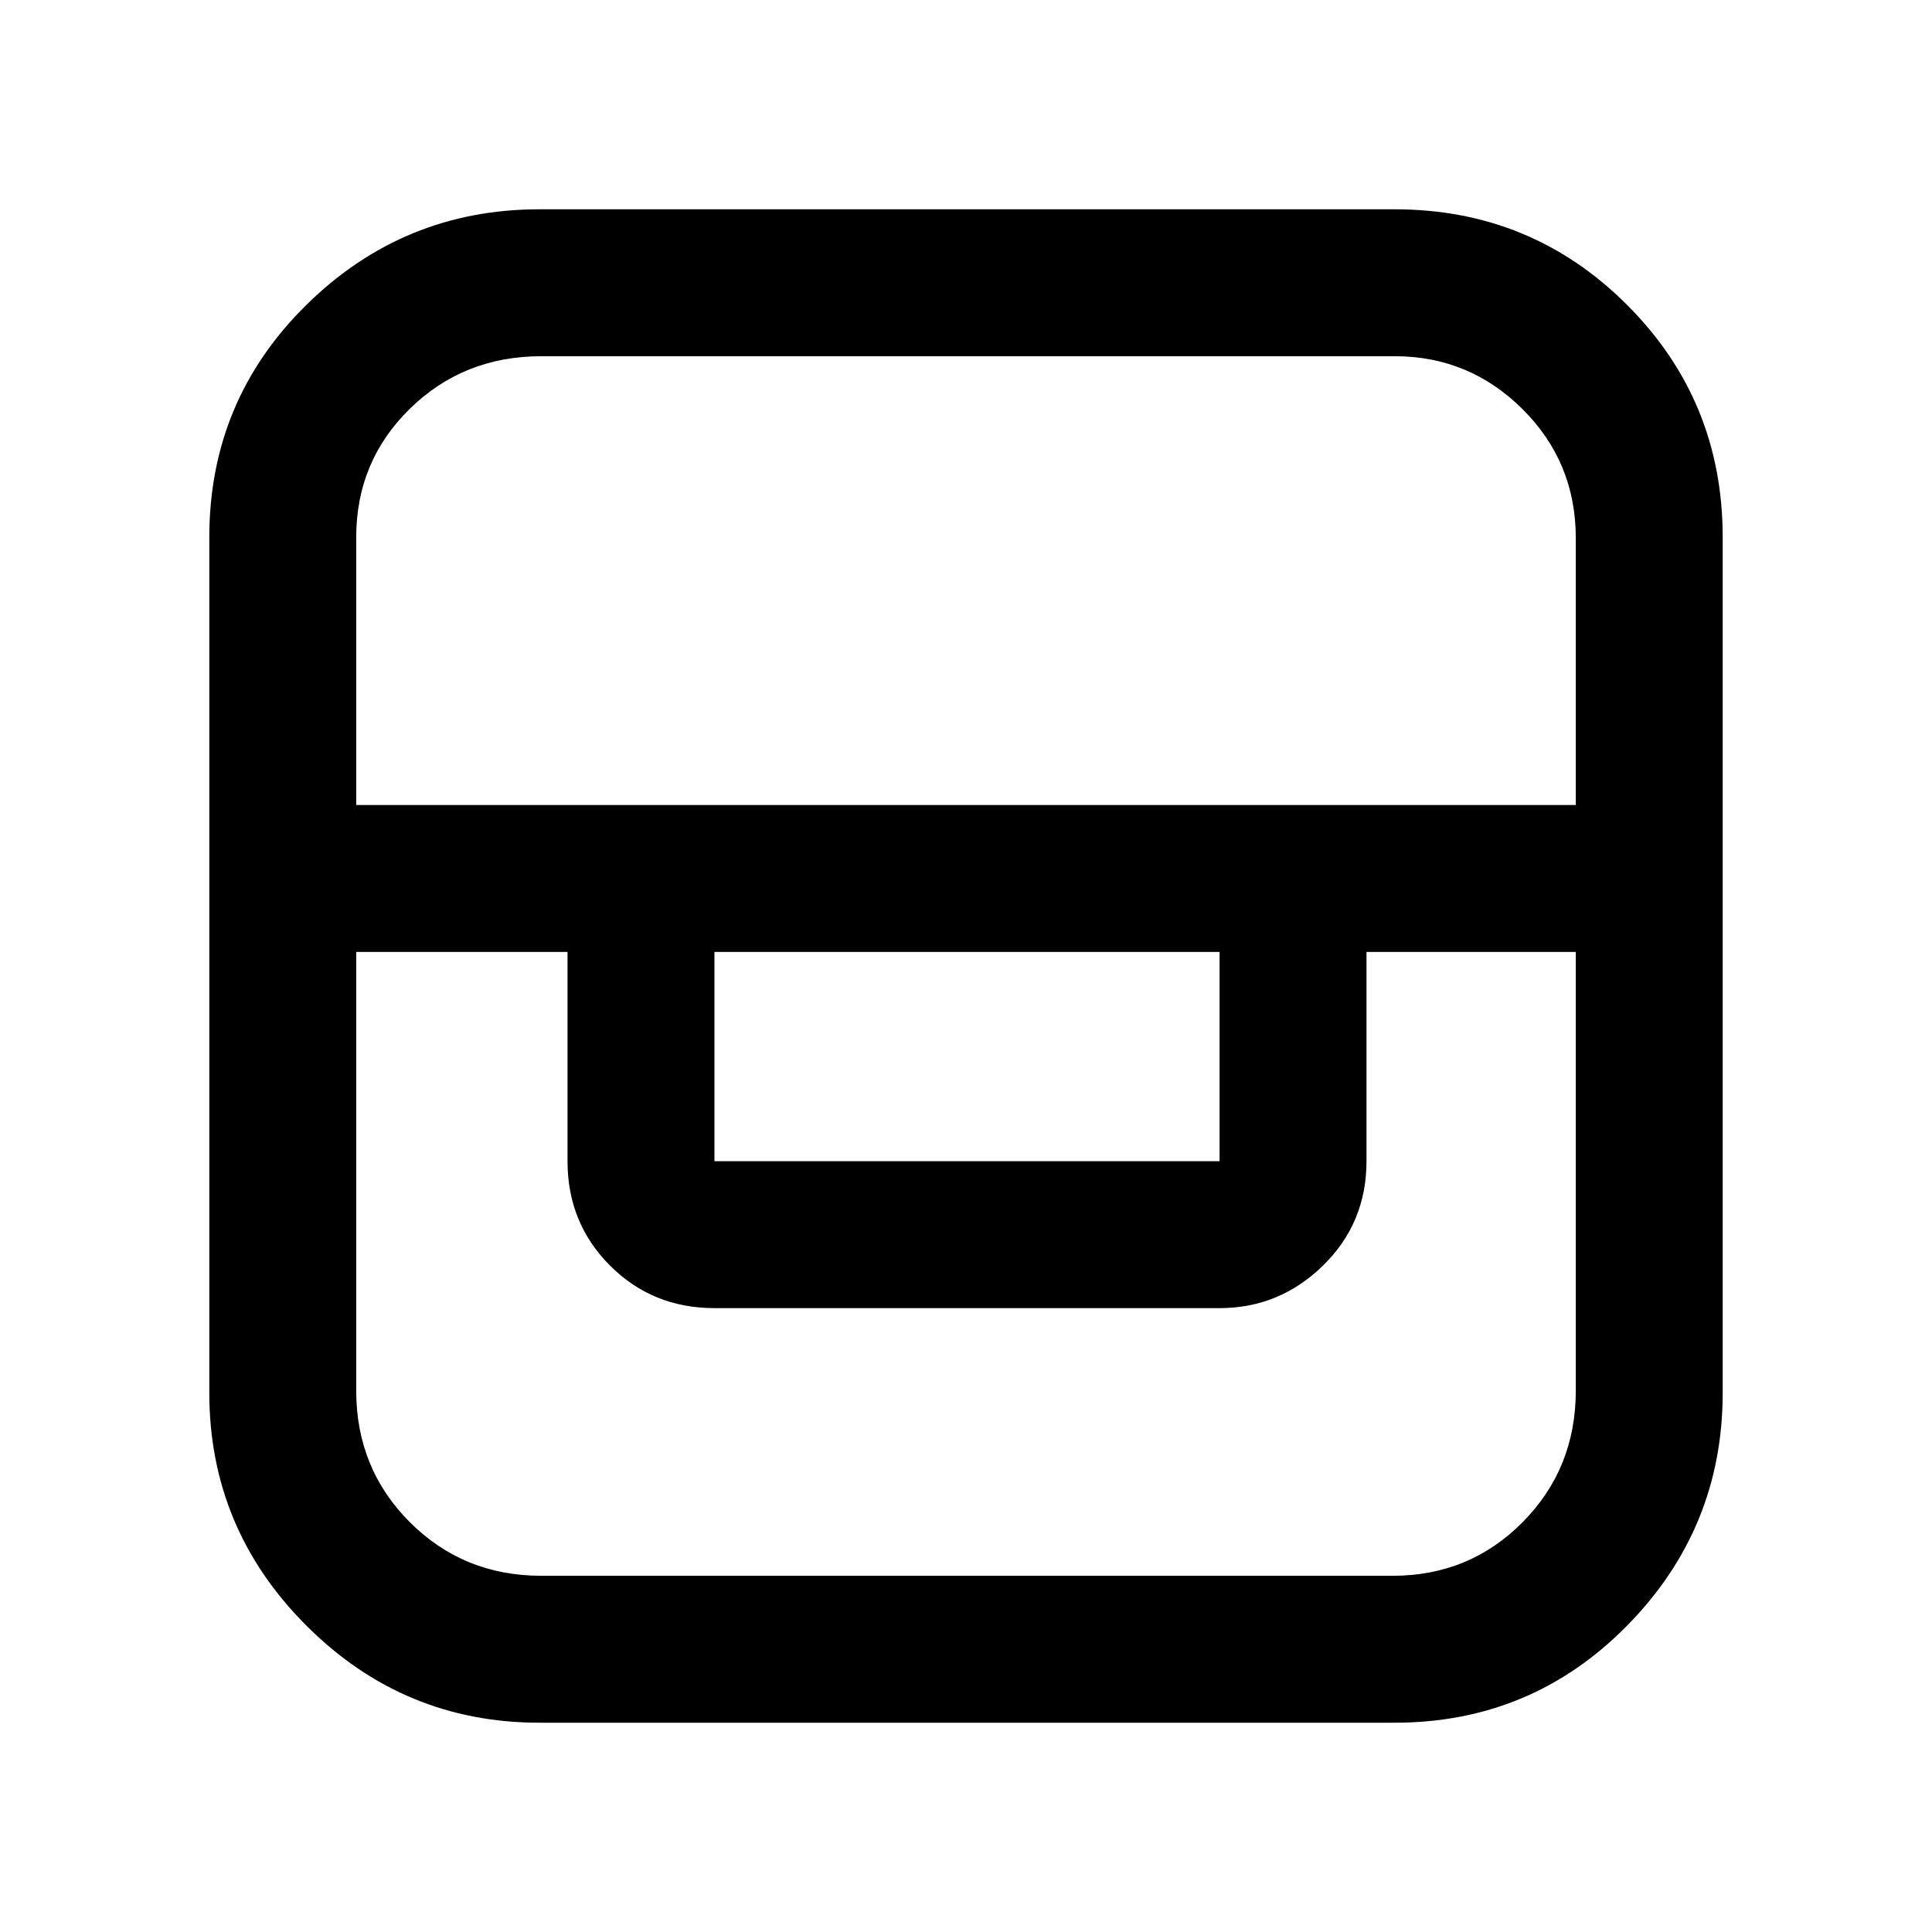 <svg xmlns="http://www.w3.org/2000/svg" height="48" viewBox="0 -960 960 960" width="48"><path d="M268-104q-67.52 0-115.76-48.24Q104-200.48 104-268v-425q0-68 48.24-115.5T268-856h425q67.99 0 115.49 47.51Q856-760.99 856-693v425q0 67.52-47.5 115.76Q761-104 693-104H268Zm-91-383v218q0 38.71 26.64 65.36Q230.29-177 269-177h423q38.17 0 64.59-26.64Q783-230.29 783-269v-218H679v104q0 30.75-21.62 51.87Q635.75-310 606-310H355q-30.75 0-51.87-21.13Q282-352.25 282-383v-104H177Zm178 0v104h251v-104H355Zm-178-73h606v-132.65q0-37.71-26.44-64.03Q730.13-783 693-783H269q-38.71 0-65.36 26.12Q177-730.76 177-693v133Z"/></svg>